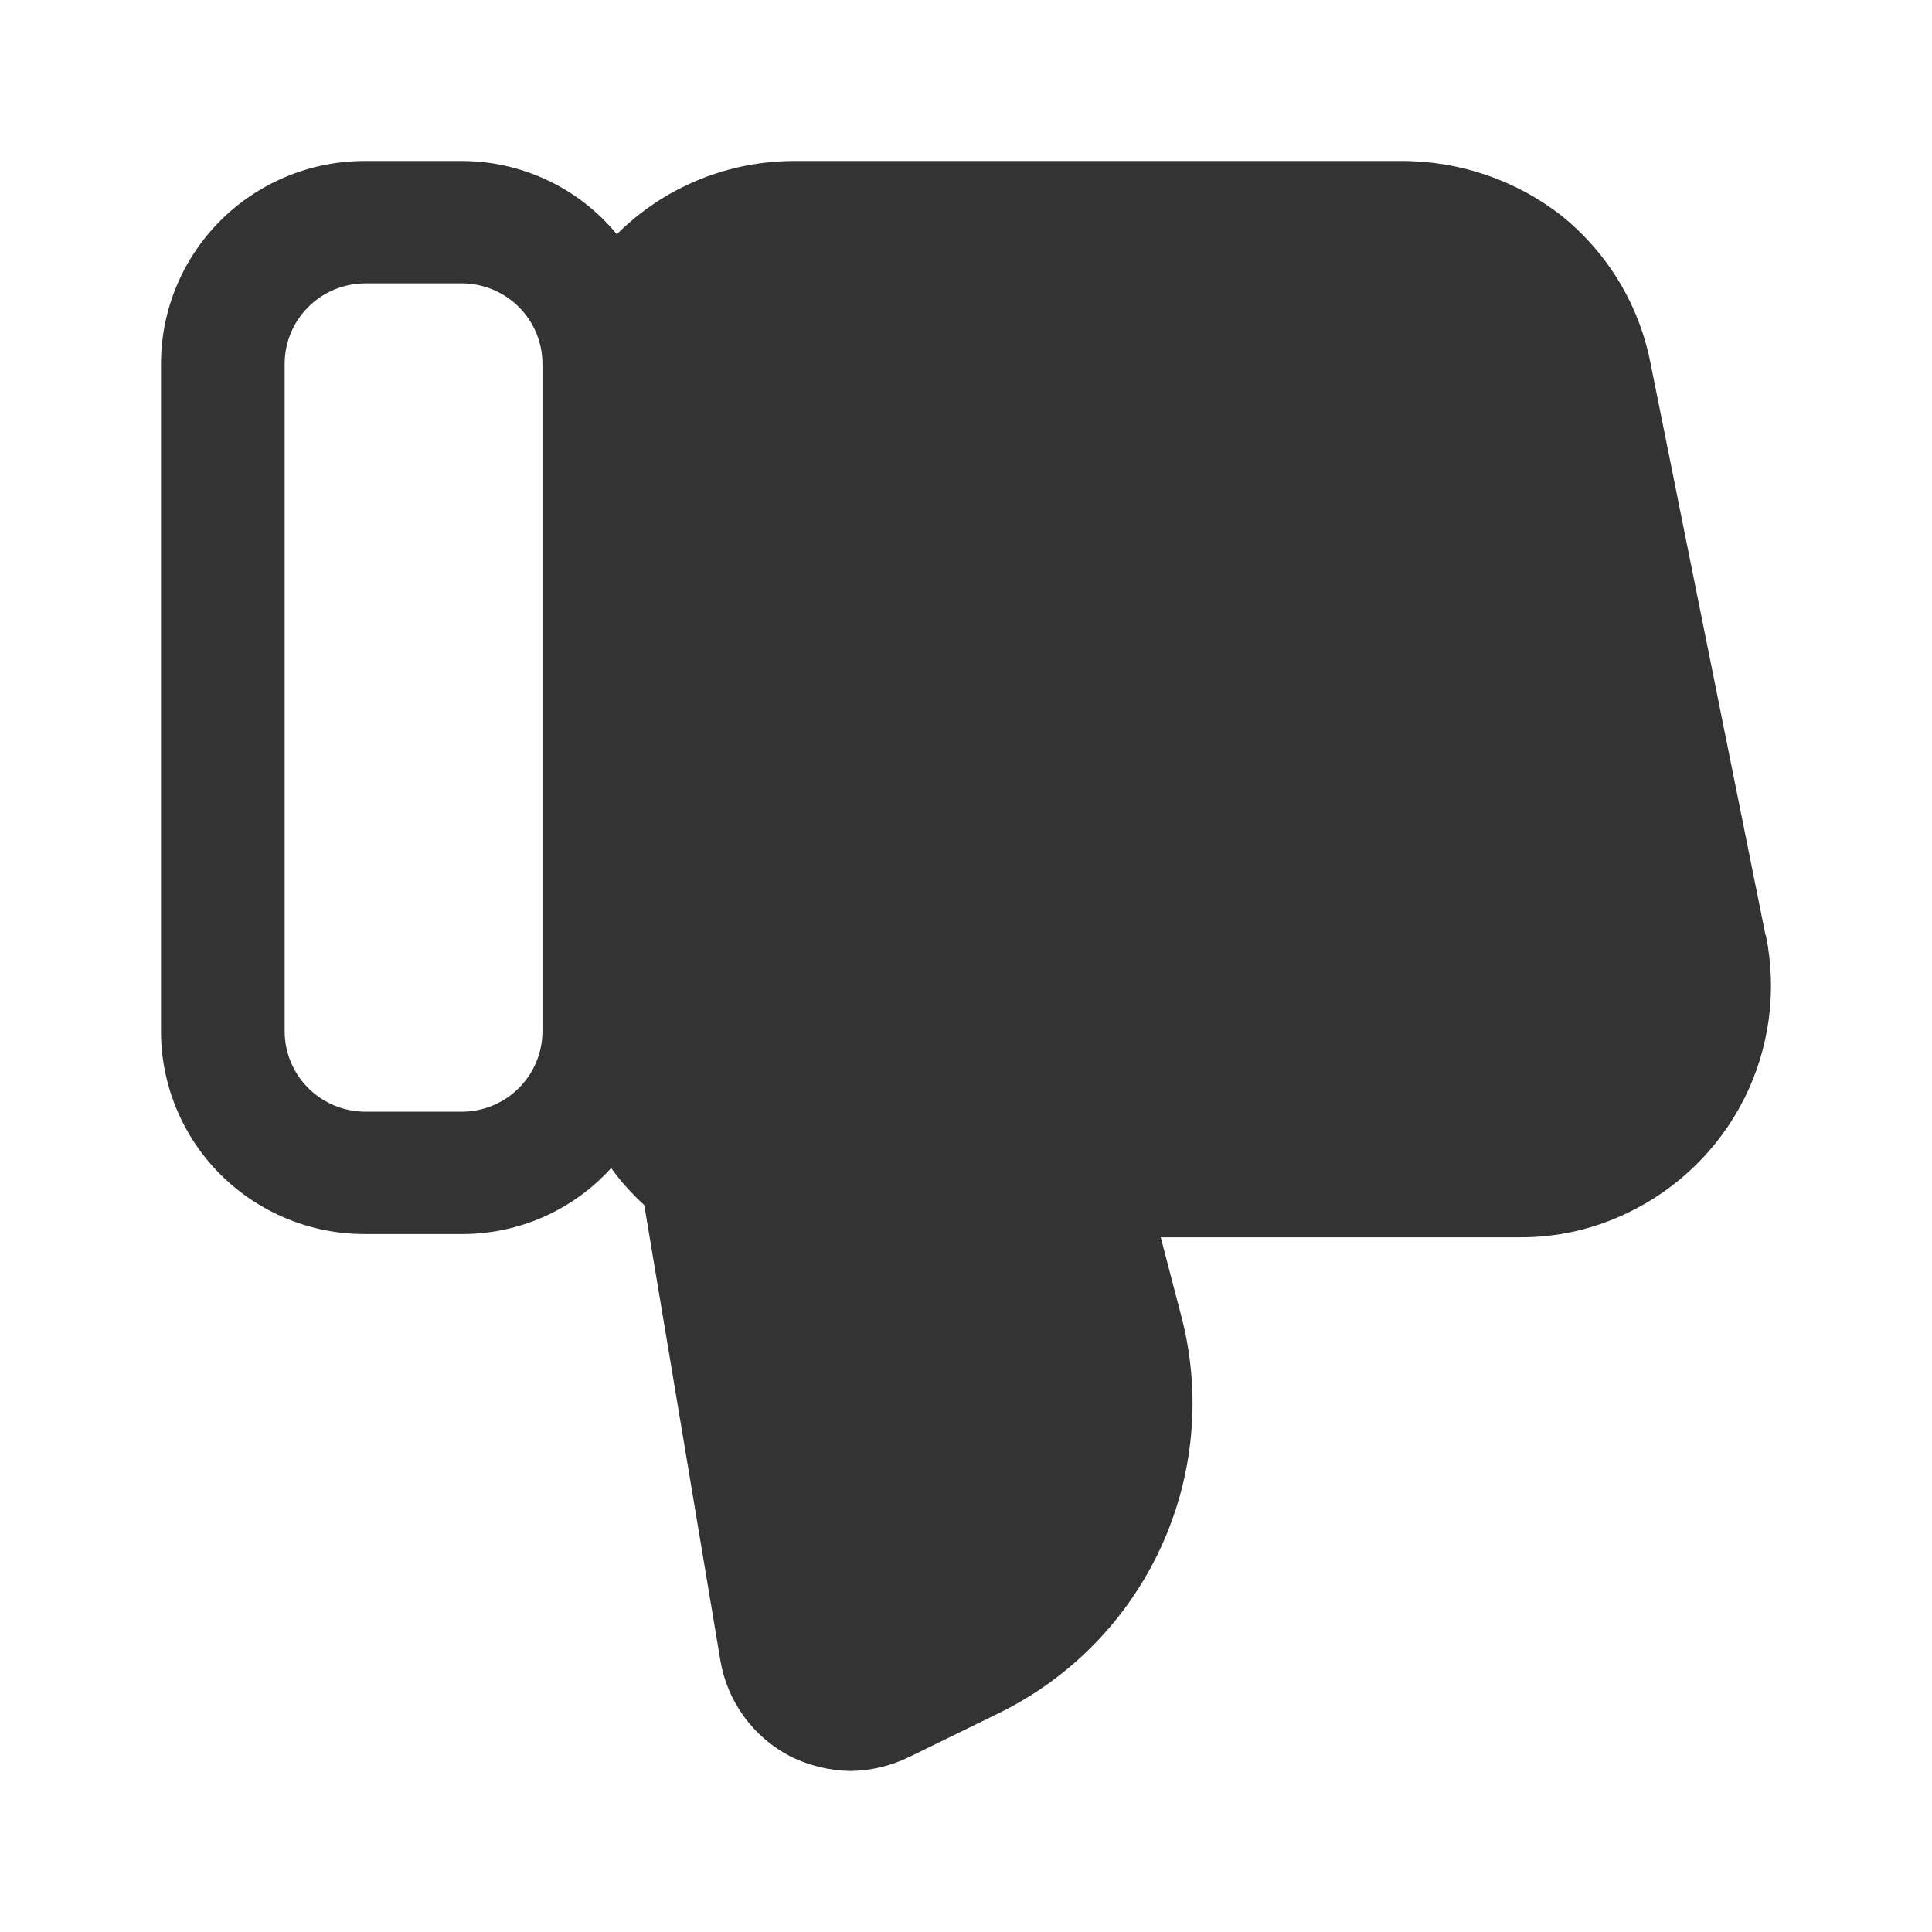 <svg width="48" height="48" viewBox="0 0 48 48" fill="none" xmlns="http://www.w3.org/2000/svg">
<g filter="url(#filter0_d_2318_3657)">
<path d="M43.857 19.2L41.006 5.02C40.725 3.579 39.943 2.284 38.797 1.36C37.652 0.467 36.236 -0.012 34.781 0H19.762C18.938 -0.004 18.122 0.155 17.36 0.467C16.599 0.78 15.907 1.239 15.325 1.82C14.855 1.249 14.264 0.789 13.594 0.474C12.923 0.159 12.191 -0.003 11.449 0H9.06C7.718 0 6.431 0.531 5.482 1.476C4.533 2.422 4 3.704 4 5.04V21.62C4 22.957 4.533 24.239 5.482 25.184C6.431 26.129 7.718 26.66 9.06 26.66H11.47C12.17 26.662 12.862 26.517 13.502 26.235C14.142 25.952 14.716 25.538 15.184 25.02C15.425 25.355 15.7 25.661 16.007 25.94L17.895 37.24C17.978 37.748 18.179 38.23 18.483 38.646C18.786 39.063 19.183 39.403 19.642 39.64C20.104 39.868 20.611 39.99 21.128 40C21.644 39.993 22.152 39.87 22.613 39.64L24.822 38.56C26.595 37.69 28.013 36.239 28.839 34.451C29.665 32.663 29.849 30.647 29.36 28.74L28.838 26.74H37.753C38.677 26.748 39.59 26.54 40.424 26.14C41.686 25.54 42.711 24.537 43.337 23.291C43.962 22.045 44.152 20.626 43.877 19.26L43.857 19.2ZM13.477 21.62C13.477 22.151 13.266 22.659 12.889 23.034C12.513 23.409 12.002 23.62 11.47 23.62H9.08C8.547 23.62 8.037 23.409 7.66 23.034C7.284 22.659 7.072 22.151 7.072 21.62V5.04C7.072 4.51 7.284 4.001 7.66 3.626C8.037 3.251 8.547 3.04 9.08 3.04H11.47C12.002 3.04 12.513 3.251 12.889 3.626C13.266 4.001 13.477 4.51 13.477 5.04V21.62Z" fill="#333333"/>
</g>
<defs>
<filter id="filter0_d_2318_3657" x="0" y="0" width="48" height="48" filterUnits="userSpaceOnUse" color-interpolation-filters="sRGB">
<feFlood flood-opacity="0" result="BackgroundImageFix"/>
<feColorMatrix in="SourceAlpha" type="matrix" values="0 0 0 0 0 0 0 0 0 0 0 0 0 0 0 0 0 0 127 0" result="hardAlpha"/>
<feOffset dy="4"/>
<feGaussianBlur stdDeviation="2"/>
<feComposite in2="hardAlpha" operator="out"/>
<feColorMatrix type="matrix" values="0 0 0 0 0 0 0 0 0 0 0 0 0 0 0 0 0 0 0.25 0"/>
<feBlend mode="normal" in2="BackgroundImageFix" result="effect1_dropShadow_2318_3657"/>
<feBlend mode="normal" in="SourceGraphic" in2="effect1_dropShadow_2318_3657" result="shape"/>
</filter>
</defs>
</svg>
